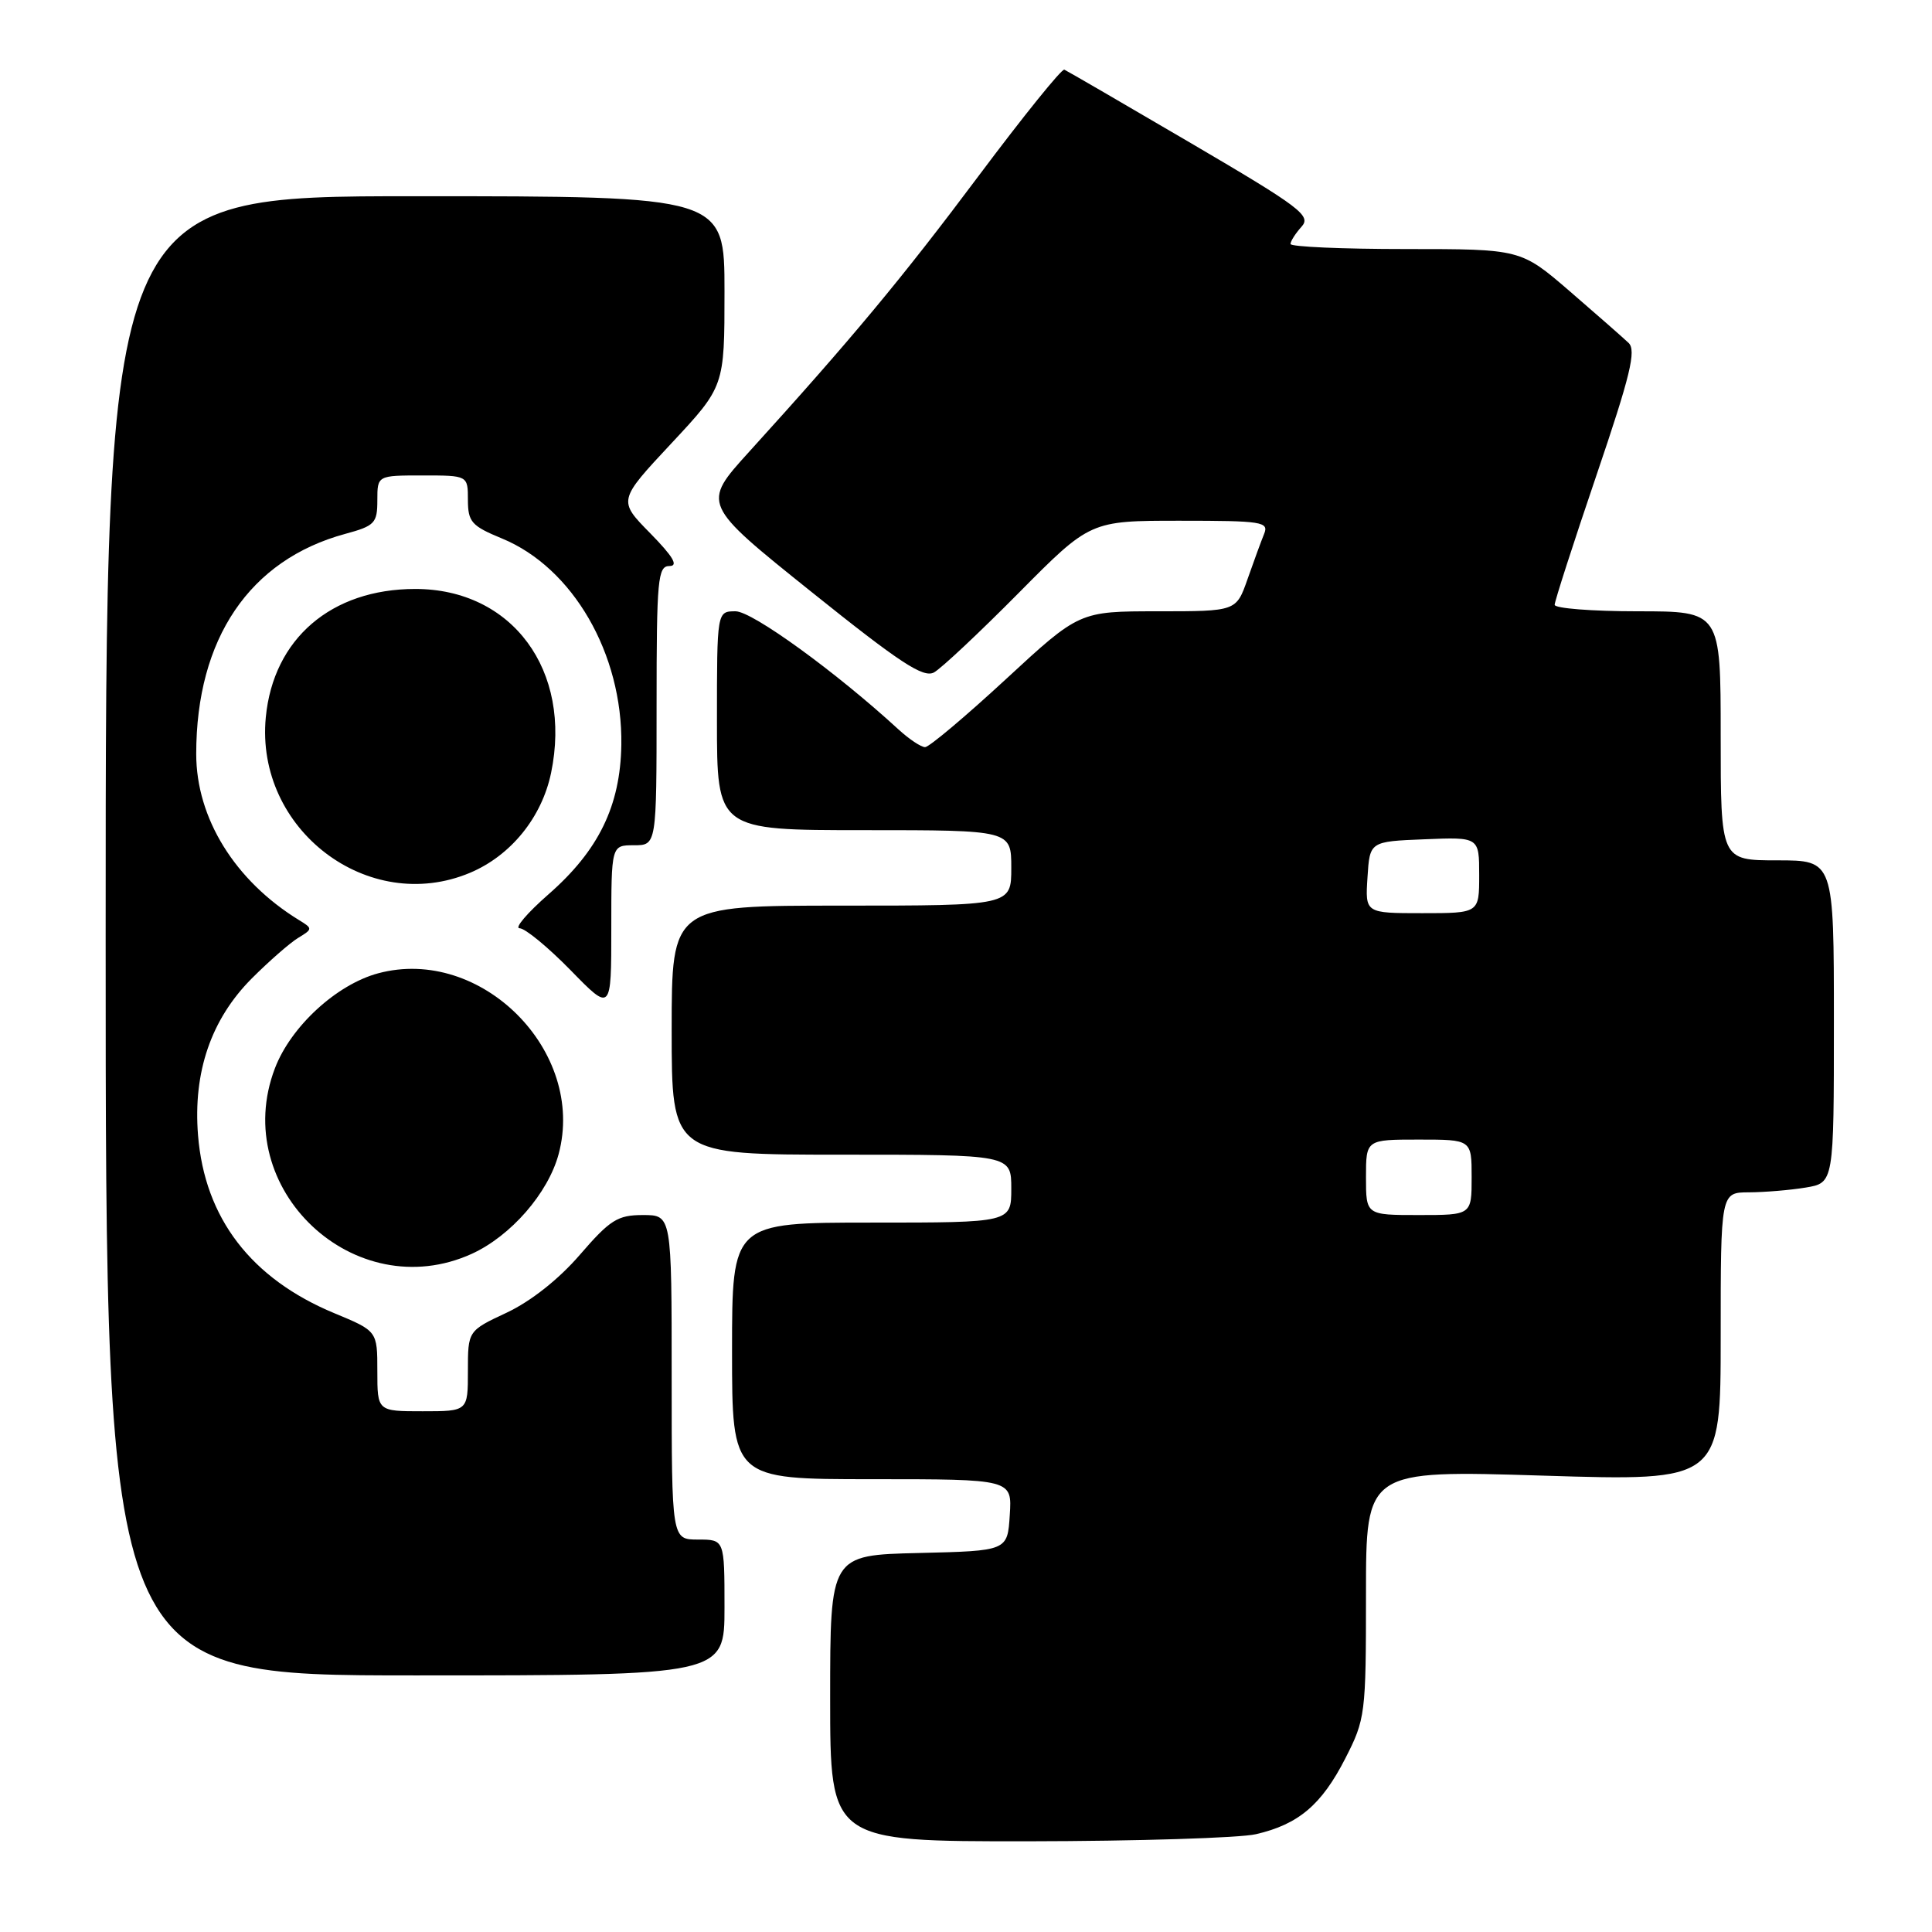 <?xml version="1.0" encoding="UTF-8" standalone="no"?>
<!DOCTYPE svg PUBLIC "-//W3C//DTD SVG 1.1//EN" "http://www.w3.org/Graphics/SVG/1.1/DTD/svg11.dtd" >
<svg xmlns="http://www.w3.org/2000/svg" xmlns:xlink="http://www.w3.org/1999/xlink" version="1.1" viewBox="0 0 256 256">
 <g >
 <path fill="currentColor"
d=" M 166.42 243.04 C 172.06 241.74 175.12 239.14 178.25 233.02 C 180.92 227.80 181.00 227.16 181.00 211.22 C 181.00 194.80 181.00 194.80 204.50 195.53 C 228.00 196.26 228.00 196.26 228.00 177.13 C 228.00 158.00 228.00 158.00 231.75 157.99 C 233.81 157.98 237.19 157.70 239.25 157.36 C 243.00 156.74 243.00 156.74 243.00 135.37 C 243.00 114.00 243.00 114.00 235.50 114.00 C 228.00 114.00 228.00 114.00 228.00 97.50 C 228.00 81.00 228.00 81.00 217.00 81.00 C 210.95 81.00 206.00 80.61 206.00 80.14 C 206.00 79.67 208.49 71.94 211.54 62.97 C 216.04 49.73 216.84 46.42 215.79 45.43 C 215.08 44.76 211.58 41.68 208.01 38.60 C 201.51 33.00 201.51 33.00 186.26 33.00 C 177.87 33.00 171.00 32.70 171.00 32.33 C 171.00 31.96 171.66 30.93 172.46 30.04 C 173.78 28.58 172.37 27.51 157.79 18.96 C 148.92 13.76 141.37 9.38 141.03 9.23 C 140.68 9.09 135.60 15.39 129.73 23.23 C 119.49 36.92 112.83 44.92 99.24 59.89 C 92.99 66.78 92.99 66.78 107.51 78.42 C 119.24 87.83 122.35 89.87 123.76 89.10 C 124.72 88.57 129.77 83.83 134.98 78.57 C 144.46 69.00 144.46 69.00 156.34 69.00 C 167.25 69.00 168.16 69.14 167.50 70.75 C 167.11 71.71 166.12 74.41 165.30 76.75 C 163.81 81.00 163.81 81.00 153.42 81.00 C 143.02 81.00 143.02 81.00 133.28 90.00 C 127.92 94.95 123.11 99.00 122.58 99.00 C 122.04 99.00 120.46 97.94 119.05 96.65 C 110.77 89.04 99.68 81.00 97.47 81.00 C 95.00 81.00 95.00 81.00 95.00 95.50 C 95.00 110.00 95.00 110.00 114.50 110.00 C 134.00 110.00 134.00 110.00 134.00 115.00 C 134.00 120.00 134.00 120.00 111.50 120.00 C 89.00 120.00 89.00 120.00 89.00 136.50 C 89.00 153.00 89.00 153.00 111.50 153.00 C 134.00 153.00 134.00 153.00 134.00 157.50 C 134.00 162.00 134.00 162.00 115.50 162.00 C 97.00 162.00 97.00 162.00 97.00 179.00 C 97.00 196.00 97.00 196.00 115.55 196.00 C 134.11 196.00 134.11 196.00 133.80 200.75 C 133.50 205.50 133.50 205.50 121.75 205.78 C 110.00 206.06 110.00 206.06 110.00 225.03 C 110.00 244.00 110.00 244.00 136.25 243.98 C 150.69 243.96 164.27 243.54 166.42 243.04 Z  M 96.00 213.00 C 96.00 204.00 96.00 204.00 92.50 204.00 C 89.00 204.00 89.00 204.00 89.00 182.50 C 89.00 161.00 89.00 161.00 85.19 161.00 C 81.84 161.00 80.84 161.63 76.84 166.26 C 74.05 169.50 70.32 172.44 67.15 173.93 C 62.00 176.34 62.00 176.34 62.00 181.67 C 62.00 187.00 62.00 187.00 56.00 187.00 C 50.00 187.00 50.00 187.00 50.00 181.68 C 50.00 176.37 50.00 176.37 44.31 174.01 C 33.27 169.43 27.12 161.41 26.24 150.42 C 25.57 142.06 27.97 135.06 33.36 129.65 C 35.64 127.37 38.40 124.95 39.50 124.28 C 41.45 123.10 41.45 123.03 39.61 121.91 C 31.12 116.69 26.00 108.42 26.00 99.90 C 26.00 84.62 33.07 74.18 45.75 70.74 C 49.66 69.68 50.00 69.32 50.00 66.29 C 50.00 63.00 50.00 63.00 56.00 63.00 C 62.00 63.00 62.00 63.00 62.00 66.25 C 62.01 69.16 62.48 69.69 66.51 71.35 C 75.91 75.22 82.51 86.63 82.33 98.70 C 82.20 106.78 79.33 112.68 72.68 118.50 C 69.85 120.98 68.13 123.00 68.85 123.00 C 69.58 123.00 72.61 125.50 75.59 128.54 C 81.00 134.09 81.00 134.09 81.00 123.04 C 81.00 112.00 81.00 112.00 84.00 112.00 C 87.00 112.00 87.00 112.00 87.00 93.50 C 87.00 76.72 87.16 75.00 88.71 75.00 C 89.93 75.00 89.20 73.76 86.16 70.66 C 81.89 66.32 81.89 66.32 88.95 58.76 C 96.00 51.21 96.00 51.21 96.00 38.61 C 96.00 26.00 96.00 26.00 55.00 26.00 C 14.00 26.00 14.00 26.00 14.00 124.00 C 14.00 222.00 14.00 222.00 55.00 222.00 C 96.00 222.00 96.00 222.00 96.00 213.00 Z  M 62.51 166.14 C 67.68 163.78 72.62 158.12 74.02 152.93 C 77.69 139.28 63.73 125.30 50.10 128.97 C 44.58 130.46 38.54 136.02 36.43 141.55 C 30.34 157.49 46.99 173.18 62.51 166.14 Z  M 62.28 115.65 C 67.69 113.37 71.79 108.32 73.02 102.42 C 75.84 88.82 67.86 78.03 55.00 78.04 C 43.89 78.05 36.22 84.64 35.22 95.04 C 33.79 109.90 48.79 121.32 62.28 115.65 Z  M 181.00 156.00 C 181.00 151.00 181.00 151.00 188.00 151.00 C 195.00 151.00 195.00 151.00 195.00 156.00 C 195.00 161.00 195.00 161.00 188.00 161.00 C 181.00 161.00 181.00 161.00 181.00 156.00 Z  M 181.20 116.25 C 181.50 111.50 181.50 111.50 188.75 111.21 C 196.00 110.91 196.00 110.91 196.00 115.96 C 196.00 121.00 196.00 121.00 188.45 121.00 C 180.89 121.00 180.89 121.00 181.20 116.25 Z "/>
</g>
</svg>